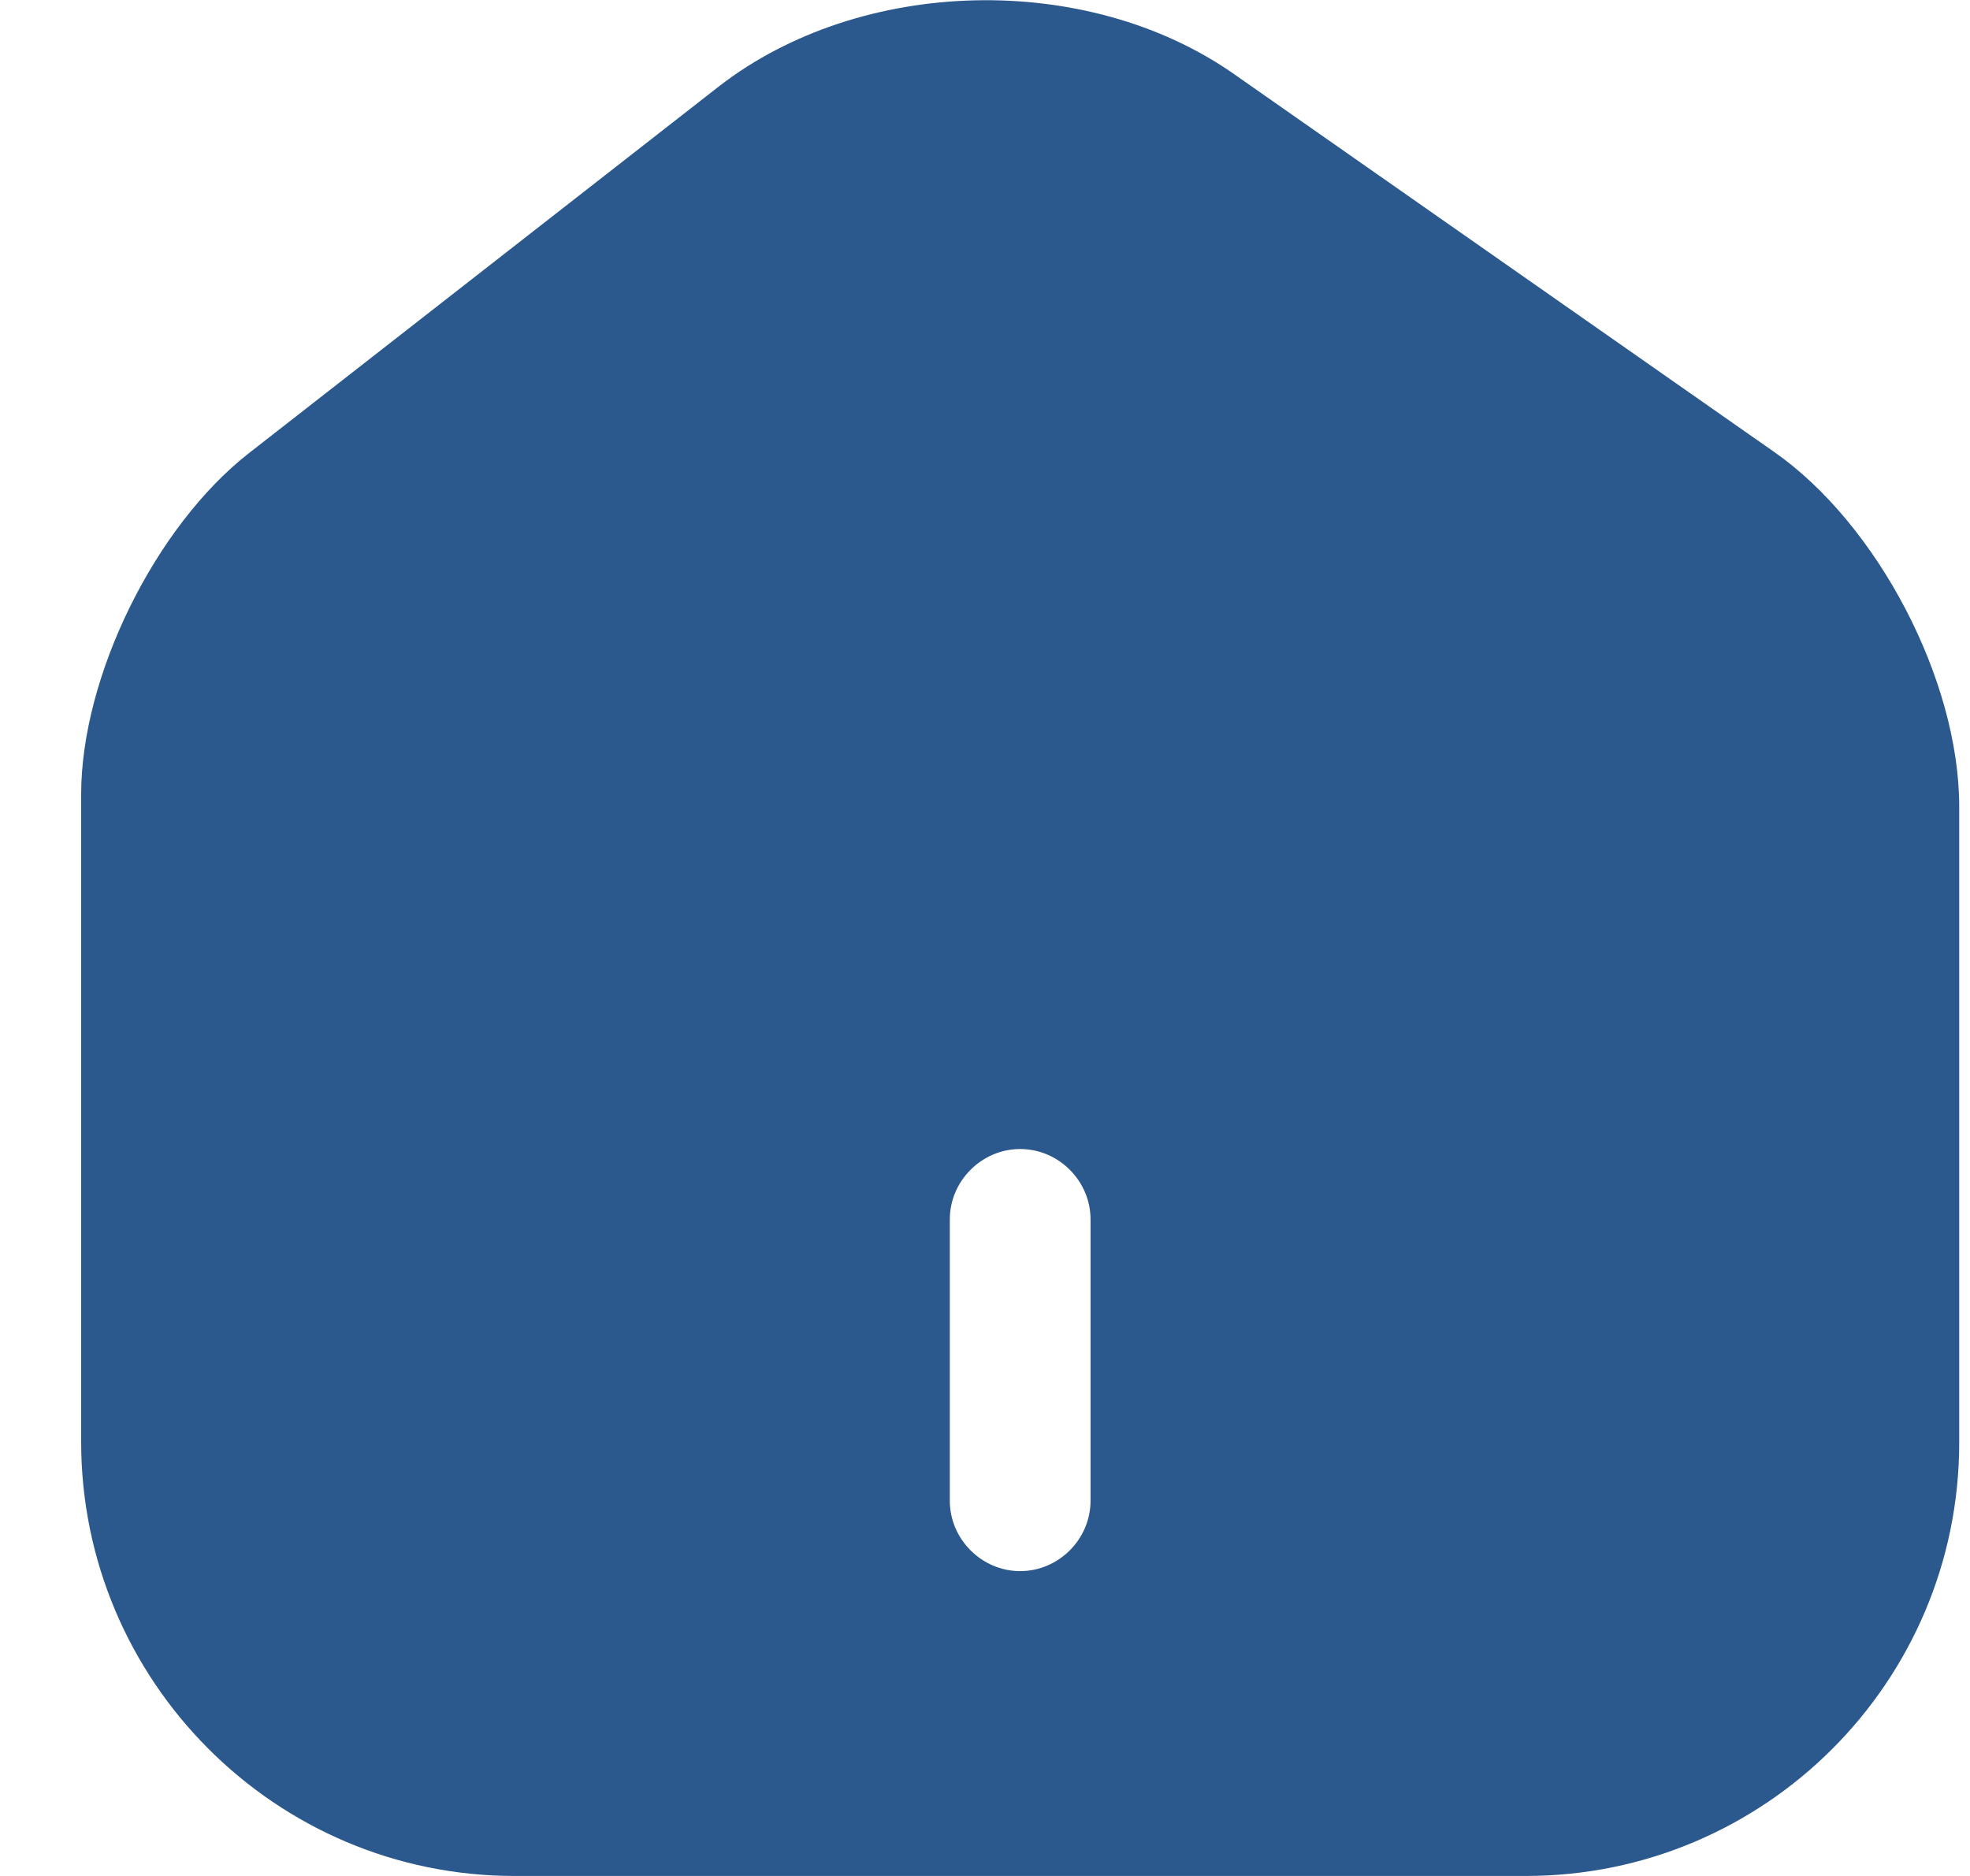 <svg width="21" height="20" viewBox="0 0 21 20" fill="none" xmlns="http://www.w3.org/2000/svg">
<path d="M18.915 4.82L13.155 0.79C11.585 -0.31 9.175 -0.25 7.665 0.92L2.655 4.83C1.655 5.61 0.865 7.21 0.865 8.47V15.37C0.865 17.92 2.935 20 5.485 20H16.265C18.815 20 20.885 17.93 20.885 15.38V8.6C20.885 7.25 20.015 5.59 18.915 4.82ZM11.625 16C11.625 16.41 11.285 16.75 10.875 16.75C10.465 16.75 10.125 16.41 10.125 16V13C10.125 12.59 10.465 12.25 10.875 12.25C11.285 12.25 11.625 12.59 11.625 13V16Z" fill="#2C598D"/>
</svg>
